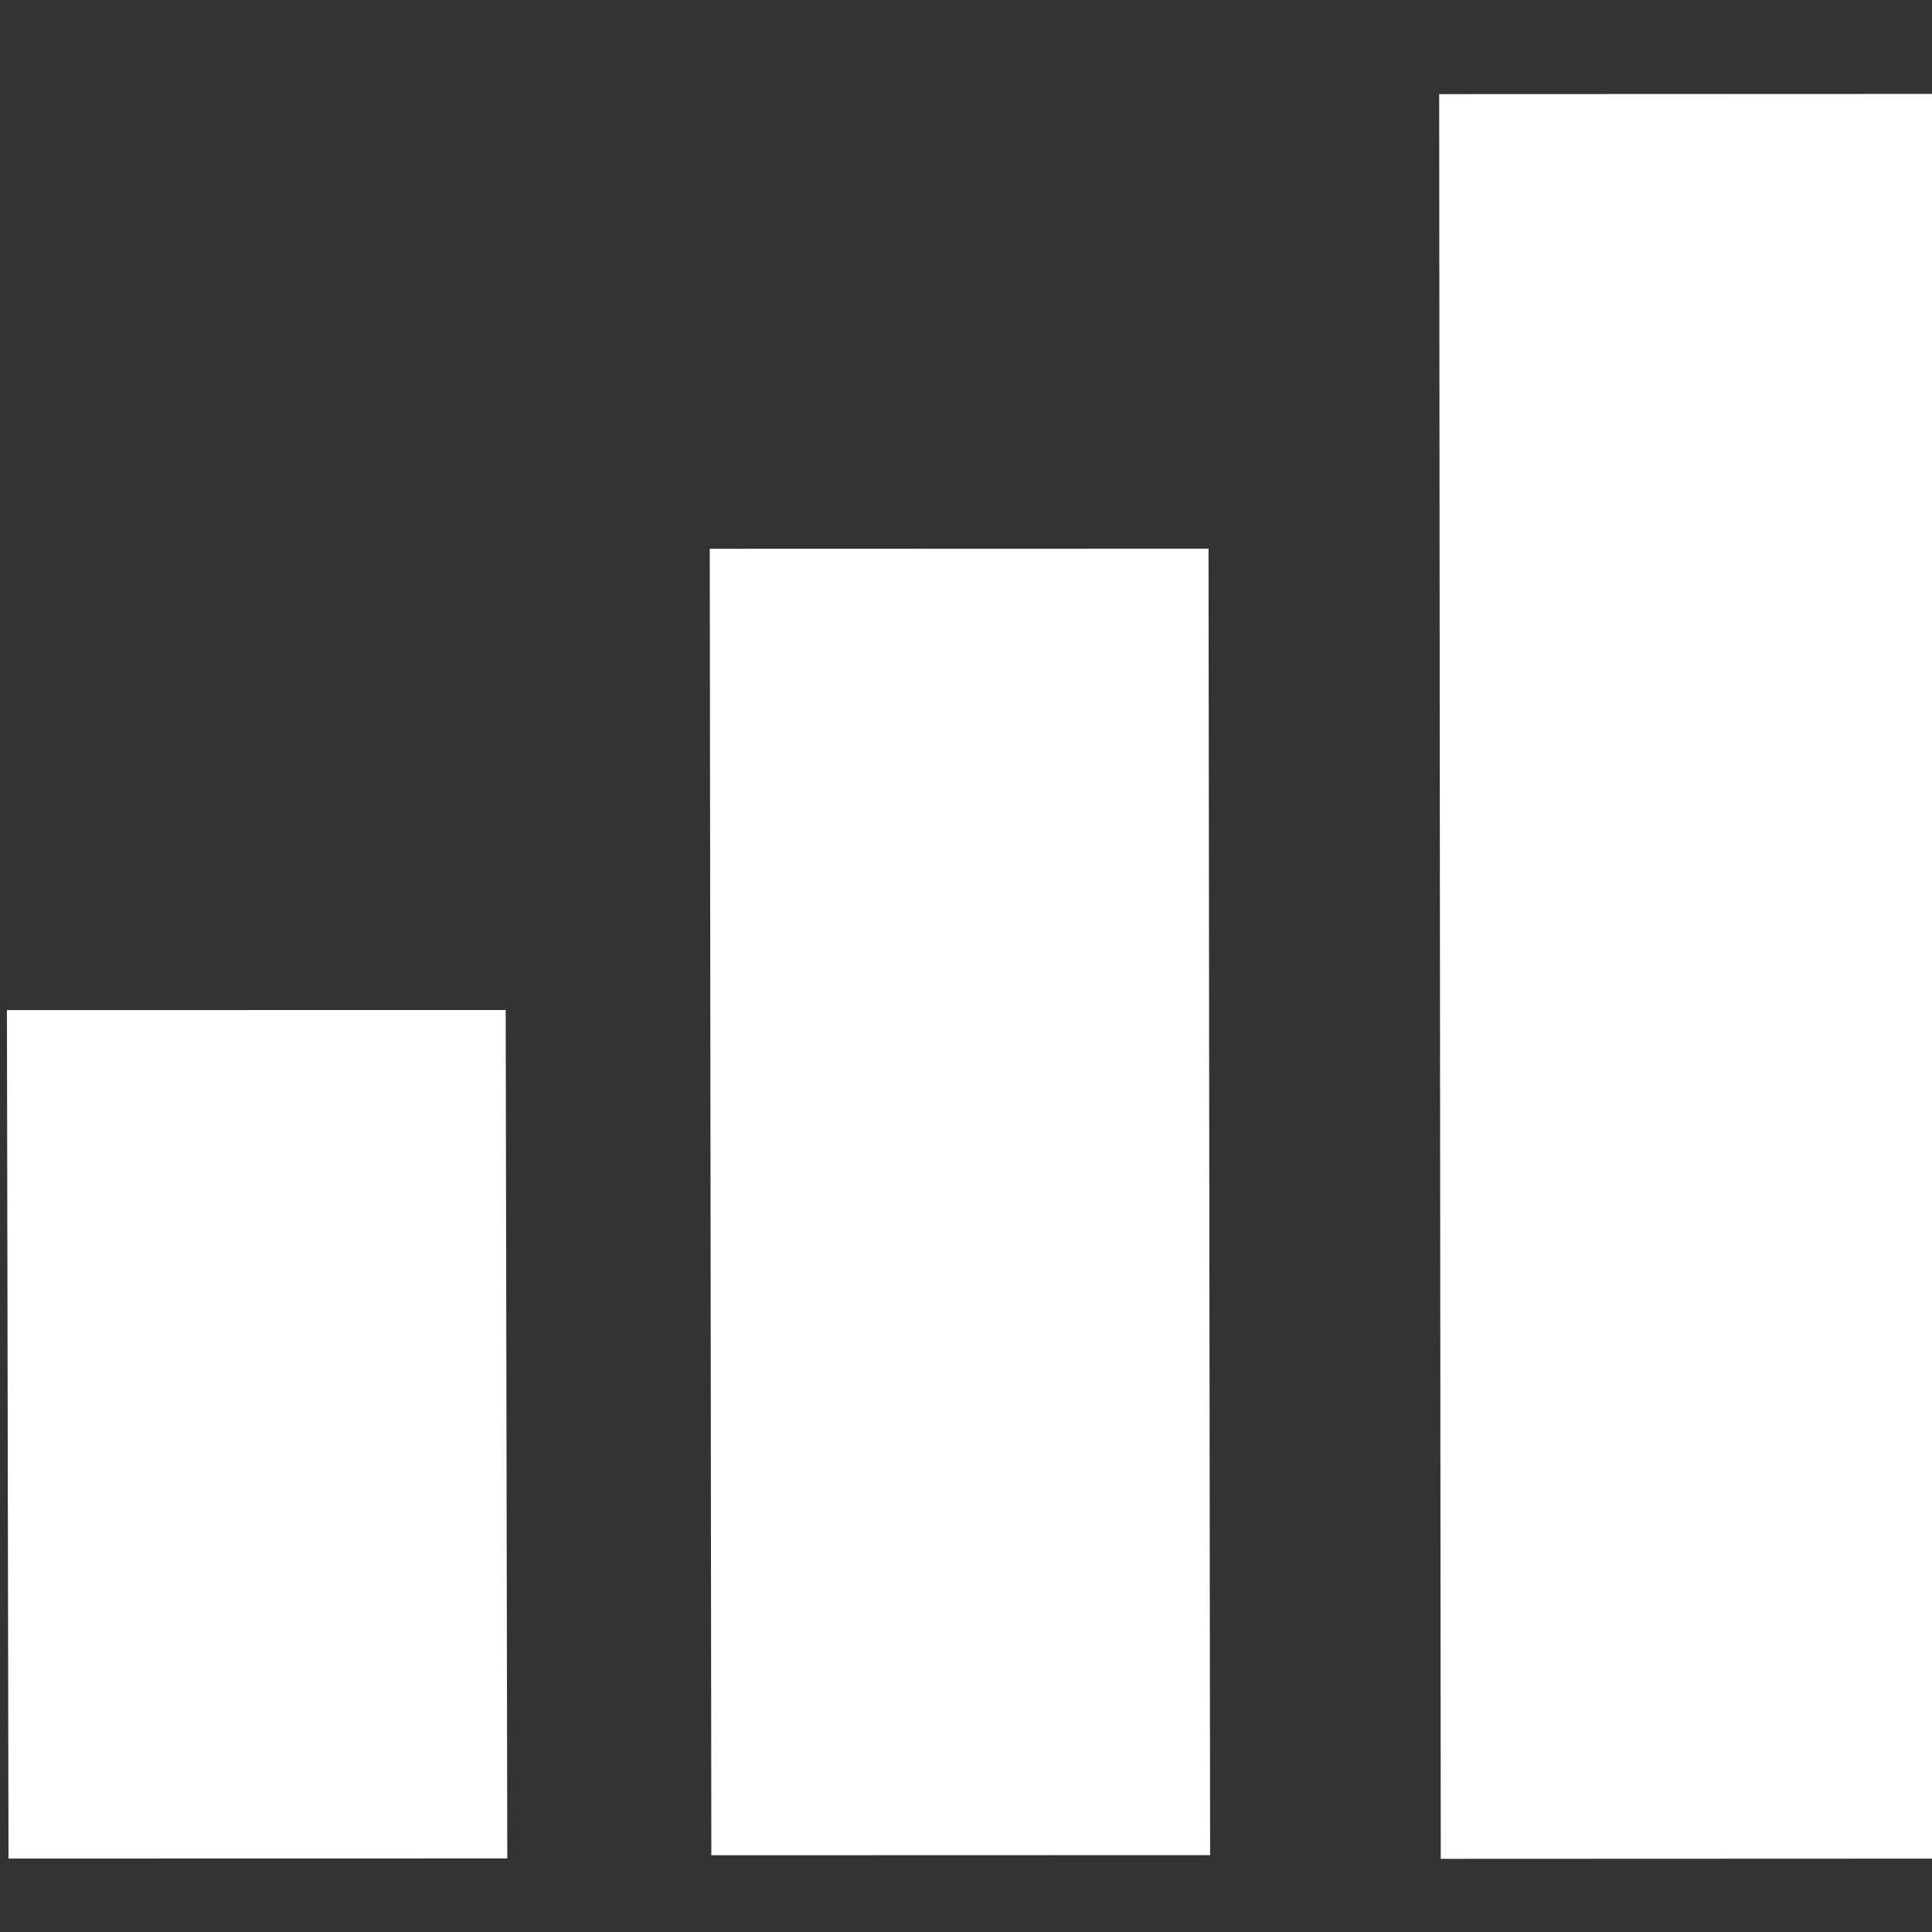 <?xml version="1.0" encoding="UTF-8" standalone="no"?>
<!-- Created with Inkscape (http://www.inkscape.org/) -->

<svg
   xmlns:osb="http://www.openswatchbook.org/uri/2009/osb"
   xmlns:dc="http://purl.org/dc/elements/1.1/"
   xmlns:cc="http://creativecommons.org/ns#"
   xmlns:rdf="http://www.w3.org/1999/02/22-rdf-syntax-ns#"
   xmlns:svg="http://www.w3.org/2000/svg"
   xmlns="http://www.w3.org/2000/svg"
   xmlns:sodipodi="http://sodipodi.sourceforge.net/DTD/sodipodi-0.dtd"
   xmlns:inkscape="http://www.inkscape.org/namespaces/inkscape"
   width="16"
   height="16"
   id="svg2"
   version="1.1"
   inkscape:version="0.91 r13725"
   viewBox="0 0 16 16"
   sodipodi:docname="application-vnd.oasis.opendocument.spreadsheet-template.svg">
  <rect x="0" y="0" width="16" height="16" fill="#333333" stroke="none"/>
  <defs
     id="defs4">
    <linearGradient
       osb:paint="gradient"
       id="linearGradient4207">
      <stop
         id="stop3371"
         offset="0"
         style="stop-color:#3498db;stop-opacity:1;" />
      <stop
         id="stop3373"
         offset="1"
         style="stop-color:#3498db;stop-opacity:0;" />
    </linearGradient>
  </defs>
  <sodipodi:namedview
     id="base"
     pagecolor="#9c9c9c"
     bordercolor="#666666"
     borderopacity="1.0"
     inkscape:pageopacity="0"
     inkscape:pageshadow="2"
     inkscape:zoom="11.2"
     inkscape:cx="-26.003767"
     inkscape:cy="9.5157576"
     inkscape:document-units="px"
     inkscape:current-layer="layer1-1"
     showgrid="false"
     inkscape:showpageshadow="false"
     borderlayer="true"
     inkscape:window-width="1366"
     inkscape:window-height="633"
     inkscape:window-x="0"
     inkscape:window-y="33"
     inkscape:window-maximized="1"
     units="px"
     inkscape:snap-bbox="true"
     inkscape:object-nodes="true"
     showguides="false">
    <inkscape:grid
       type="xygrid"
       id="grid4101" />
    <sodipodi:guide
       position="2,14"
       orientation="12,0"
       id="guide4071" />
    <sodipodi:guide
       position="2,2"
       orientation="0,12"
       id="guide4073" />
    <sodipodi:guide
       position="14,2"
       orientation="-12,0"
       id="guide4075" />
    <sodipodi:guide
       position="14,14"
       orientation="0,-12"
       id="guide4077" />
  </sodipodi:namedview>
  <g
     inkscape:label="Capa 1"
     inkscape:groupmode="layer"
     id="layer1"
     transform="translate(0,-1036.362)">
    <g
       transform="translate(-412.883,512.004)"
       id="layer1-4"
       inkscape:label="Capa 1">
      <g
         style="fill:#ffffff;fill-opacity:1"
         inkscape:label="Capa 1"
         id="layer1-7"
         transform="translate(392.571,-514.564)" />
      <g
         transform="translate(341.797,500.252)"
         id="g4240">
        <rect
           style="opacity:1;fill:#ffffff;fill-opacity:0.41;stroke:none"
           id="rect4236-8"
           width="44"
           height="1"
           x="10"
           y="3" />
        <g
           transform="translate(-392.988,-511.278)"
           id="layer1-1"
           inkscape:label="Capa 1"
           inkscape:transform-center-x="5.4653607"
           inkscape:transform-center-y="-9.4924686">
          <g
             transform="matrix(1.218,0,0,1.218,-15.652,-104.443)"
             id="layer1-9"
             inkscape:label="Capa 1"
             style="fill:#ffffff;fill-opacity:1">
            <g
               style="fill:#ffffff;fill-opacity:1"
               inkscape:label="Capa 1"
               id="layer1-7-4"
               transform="translate(392.571,-514.564)" />
            <g
               transform="translate(341.797,500.252)"
               id="g4240-3"
               style="fill:#ffffff;fill-opacity:1">
              <g
                 transform="translate(-392.988,-511.278)"
                 id="layer1-1-4"
                 inkscape:label="Capa 1"
                 inkscape:transform-center-x="5.4653607"
                 inkscape:transform-center-y="-9.4924686"
                 style="fill:#ffffff;fill-opacity:1">
                <g
                   style="fill:#ffffff;fill-opacity:1;stroke:#1f2a47;stroke-opacity:1"
                   transform="translate(0.42,0.035)"
                   inkscape:label="Capa 1"
                   id="layer1-3-4">
                  <g
                     id="g4186-2"
                     transform="translate(440.362,509.625)"
                     style="fill:#ffffff;fill-opacity:1">
                    <g
                       id="g4186-3-7"
                       transform="matrix(0.521,0,0,0.521,-0.77,19.353)"
                       style="fill:#ffffff;fill-opacity:1;stroke:#1f2a47;stroke-opacity:1">
                      <g
                         id="layer1-3-6-17"
                         inkscape:label="Capa 1"
                         transform="translate(-400.505,-509.146)"
                         style="fill:#ffffff;fill-opacity:1">
                        <g
                           transform="matrix(1.004,0,0,1.004,11.267,17.846)"
                           id="layer1-2-1"
                           inkscape:label="Capa 1"
                           style="fill:#ffffff;fill-opacity:1">
                          <g
                             id="g4414-9-05"
                             transform="matrix(1.526,0,0,1.526,376.499,-1040.174)"
                             style="fill:#ffffff;fill-opacity:1">
                            <g
                               transform="matrix(1.153,0,0,1.153,-4.834,-156.433)"
                               id="g4180-1"
                               style="fill:#ffffff;fill-opacity:1">
                              <g
                                 id="g4186-6-6"
                                 transform="matrix(0.568,0,0,0.568,10.427,1005.572)"
                                 style="fill:#ffffff;fill-opacity:1" />
                              <g
                                 id="g4258"
                                 style="fill:#ffffff;fill-opacity:1">
                                <g
                                   transform="matrix(0.649,0,0,0.649,38.959,1002.091)"
                                   id="g4186-7"
                                   style="fill:#ffffff;fill-opacity:1">
                                <g
                                   transform="translate(0,0.266)"
                                   id="g4185"
                                   style="fill:#ffffff;fill-opacity:1">
                                <g
                                   style="font-style:normal;font-weight:normal;font-size:9.37px;line-height:125%;font-family:sans-serif;letter-spacing:0px;word-spacing:0px;fill:#ffffff;fill-opacity:1;stroke:none;stroke-width:1px;stroke-linecap:butt;stroke-linejoin:miter;stroke-opacity:1"
                                   id="text4161"
                                   transform="matrix(0.82,0,0,0.82,-4.929,10.922)">
                                <g
                                   style="font-style:normal;font-weight:normal;font-size:13.75px;line-height:125%;font-family:sans-serif;letter-spacing:0px;word-spacing:0px;fill:#ffffff;fill-opacity:1;stroke:none;stroke-width:1px;stroke-linecap:butt;stroke-linejoin:miter;stroke-opacity:1"
                                   id="text4269" />
                                </g>
                                <g
                                   id="g4186-3-3"
                                   transform="translate(-46.755,0.403)"
                                   style="fill:#ffffff;fill-opacity:1">
                                <g
                                   transform="translate(-400.925,-509.181)"
                                   id="layer1-38"
                                   inkscape:label="Capa 1"
                                   inkscape:transform-center-x="5.4653607"
                                   inkscape:transform-center-y="-9.4924686"
                                   style="fill:#ffffff;fill-opacity:1">
                                <g
                                   transform="translate(0.42,0.035)"
                                   inkscape:label="Capa 1"
                                   id="layer1-3-6-1"
                                   style="fill:#ffffff;fill-opacity:1">
                                <g
                                   inkscape:label="Capa 1"
                                   id="layer1-2-5"
                                   transform="matrix(1.004,0,0,1.004,11.267,17.846)"
                                   style="fill:#ffffff;fill-opacity:1">
                                <g
                                   transform="matrix(1.526,0,0,1.526,376.499,-1040.174)"
                                   id="g4414-9-0"
                                   style="fill:#ffffff;fill-opacity:1">
                                <g
                                   id="g4180-4"
                                   transform="matrix(1.153,0,0,1.153,-4.834,-156.433)"
                                   style="fill:#ffffff;fill-opacity:1">
                                <g
                                   transform="matrix(0.568,0,0,0.568,10.427,1005.572)"
                                   id="g4186-6-0"
                                   style="fill:#ffffff;fill-opacity:1" />
                                <g
                                   id="g4246-1"
                                   transform="matrix(0.49,0,0,0.49,12.269,518.121)"
                                   style="fill:#ffffff;fill-opacity:1" />
                                </g>
                                </g>
                                </g>
                                </g>
                                </g>
                                </g>
                                <g
                                   inkscape:transform-center-y="-19.698697"
                                   inkscape:transform-center-x="11.341701"
                                   inkscape:label="Capa 1"
                                   id="layer1-6"
                                   transform="matrix(2.075,0,0,2.075,-1011.447,-1093.837)"
                                   style="fill:#ffffff;fill-opacity:1">
                                <g
                                   id="layer1-3-9"
                                   inkscape:label="Capa 1"
                                   transform="translate(0.42,0.035)"
                                   style="fill:#ffffff;fill-opacity:1">
                                <g
                                   inkscape:label="Capa 1"
                                   id="layer1-7-2"
                                   transform="translate(-37.074,0.97)"
                                   style="fill:#ffffff;fill-opacity:1">
                                <g
                                   id="g4231-5-0"
                                   transform="matrix(1.526,0,0,1.526,376.317,-1040.126)"
                                   style="fill:#ffffff;fill-opacity:1" />
                                </g>
                                <g
                                   style="fill:#ffffff;fill-opacity:1"
                                   transform="matrix(-7.3528065e-4,-0.893,1.227,-5.3540491e-4,-783.913,538.631)"
                                   id="g4400-5-0">
                                <rect
                                   style="opacity:1;fill:#ffffff;fill-opacity:1;stroke:none;stroke-width:1.026;stroke-linecap:round;stroke-linejoin:round;stroke-miterlimit:4;stroke-dasharray:none;stroke-opacity:1"
                                   id="rect4315-4-5-4"
                                   width="5.212"
                                   height="2.23"
                                   x="-7.662"
                                   y="1021.96"
                                   rx="0"
                                   ry="0.312"
                                   transform="matrix(1,-7.6878319e-4,-3.3676924e-4,1,0,0)" />
                                <rect
                                   style="opacity:1;fill:#ffffff;fill-opacity:1;stroke:none;stroke-width:1.026;stroke-linecap:round;stroke-linejoin:round;stroke-miterlimit:4;stroke-dasharray:none;stroke-opacity:1"
                                   id="rect4315-4-4-2-3-6"
                                   width="8.026"
                                   height="2.23"
                                   x="-7.788"
                                   y="1025.106"
                                   rx="0"
                                   ry="0.312"
                                   transform="matrix(1,-2.8909269e-4,-1.9501793e-4,1,0,0)" />
                                <rect
                                   style="opacity:1;fill:#ffffff;fill-opacity:1;stroke:none;stroke-width:1.026;stroke-linecap:round;stroke-linejoin:round;stroke-miterlimit:4;stroke-dasharray:none;stroke-opacity:1"
                                   id="rect4315-4-4-1-5-4"
                                   width="10.841"
                                   height="2.23"
                                   x="-7.957"
                                   y="1028.369"
                                   rx="0"
                                   ry="0.312"
                                   transform="matrix(1,-5.8462971e-5,-5.3266634e-5,1,0,0)" />
                                </g>
                                </g>
                                </g>
                                </g>
                                </g>
                              </g>
                            </g>
                          </g>
                        </g>
                      </g>
                    </g>
                  </g>
                </g>
              </g>
            </g>
          </g>
        </g>
      </g>
    </g>
  </g>
</svg>
